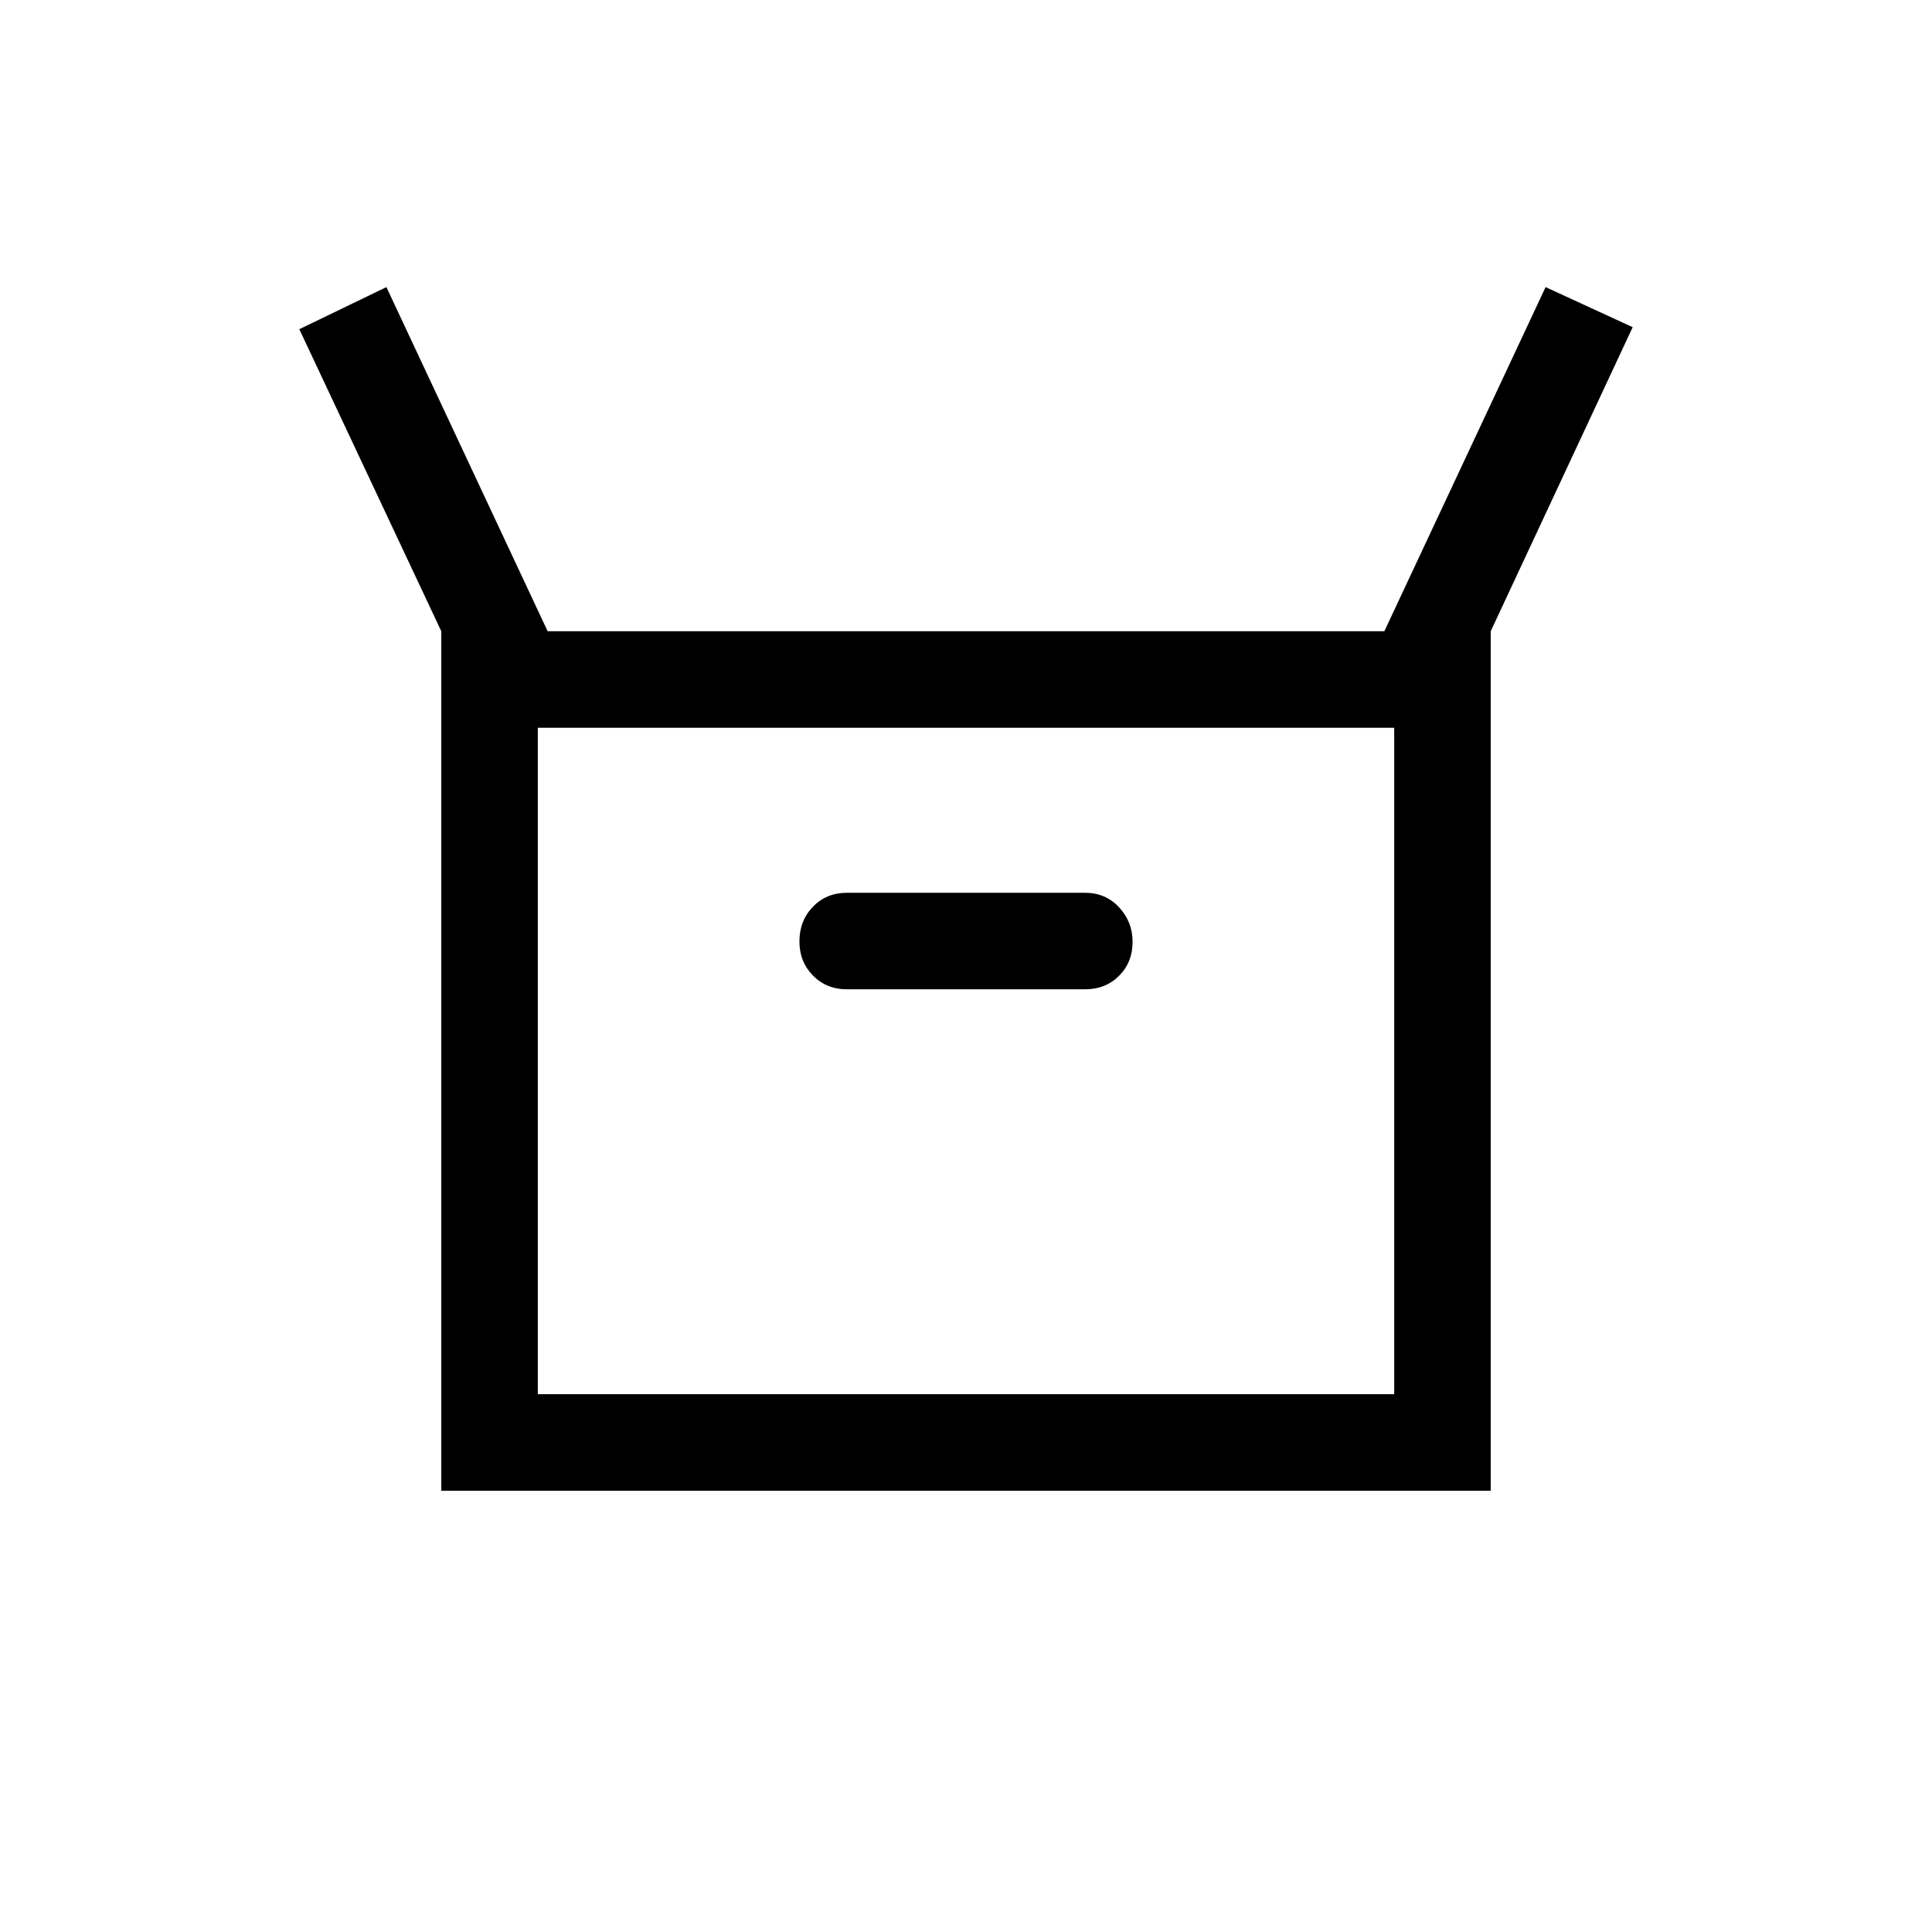 <svg xmlns="http://www.w3.org/2000/svg" height="20" viewBox="0 -960 960 960" width="20"><path d="M219.27-219.27v-427.07l-70.54-150.08L192-817.34l80.12 171h415.76l80.12-171 43.27 19.92-70.54 151.08v427.07H219.27Zm201.54-249.15h118.38q10.16 0 16.87-6.71 6.71-6.71 6.71-16.87 0-9.96-6.71-17.17-6.71-7.21-16.87-7.21H420.81q-10.16 0-16.87 6.94-6.71 6.93-6.71 17.24 0 10.08 6.71 16.93t16.87 6.85ZM267.23-267.23h425.54v-331.15H267.23v331.15Zm0 0v-331.15 331.15Z"/></svg>